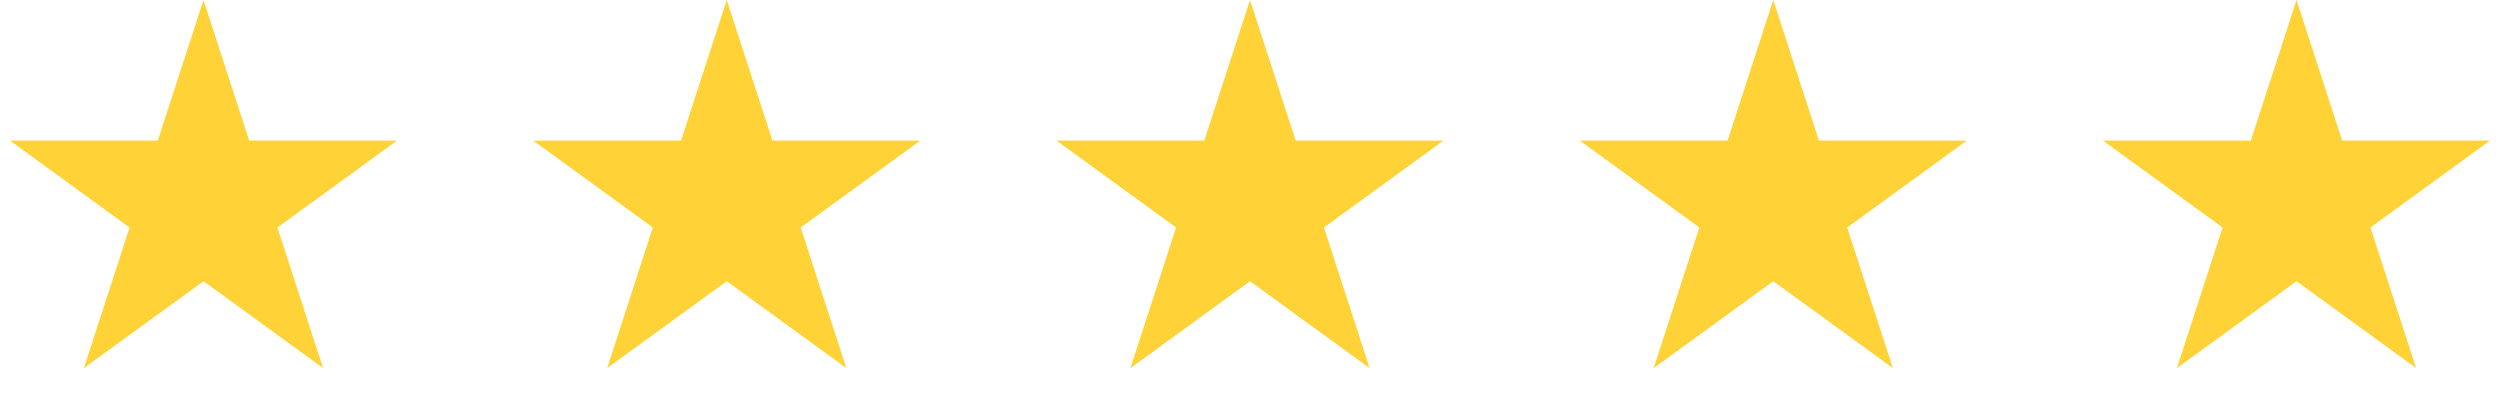 <svg width="86" height="14" viewBox="0 0 86 14" fill="none" xmlns="http://www.w3.org/2000/svg">
<path d="M7 0L8.572 4.837H13.657L9.543 7.826L11.114 12.663L7 9.674L2.885 12.663L4.457 7.826L0.343 4.837H5.428L7 0Z" fill="#FFD337"/>
<path d="M25 0L26.572 4.837H31.657L27.543 7.826L29.114 12.663L25 9.674L20.886 12.663L22.457 7.826L18.343 4.837H23.428L25 0Z" fill="#FFD337"/>
<path d="M43 0L44.572 4.837H49.657L45.543 7.826L47.114 12.663L43 9.674L38.886 12.663L40.457 7.826L36.343 4.837H41.428L43 0Z" fill="#FFD337"/>
<path d="M61 0L62.572 4.837H67.657L63.543 7.826L65.115 12.663L61 9.674L56.886 12.663L58.457 7.826L54.343 4.837H59.428L61 0Z" fill="#FFD337"/>
<path d="M79 0L80.572 4.837H85.657L81.543 7.826L83.115 12.663L79 9.674L74.885 12.663L76.457 7.826L72.343 4.837H77.428L79 0Z" fill="#FFD337"/>
</svg>
